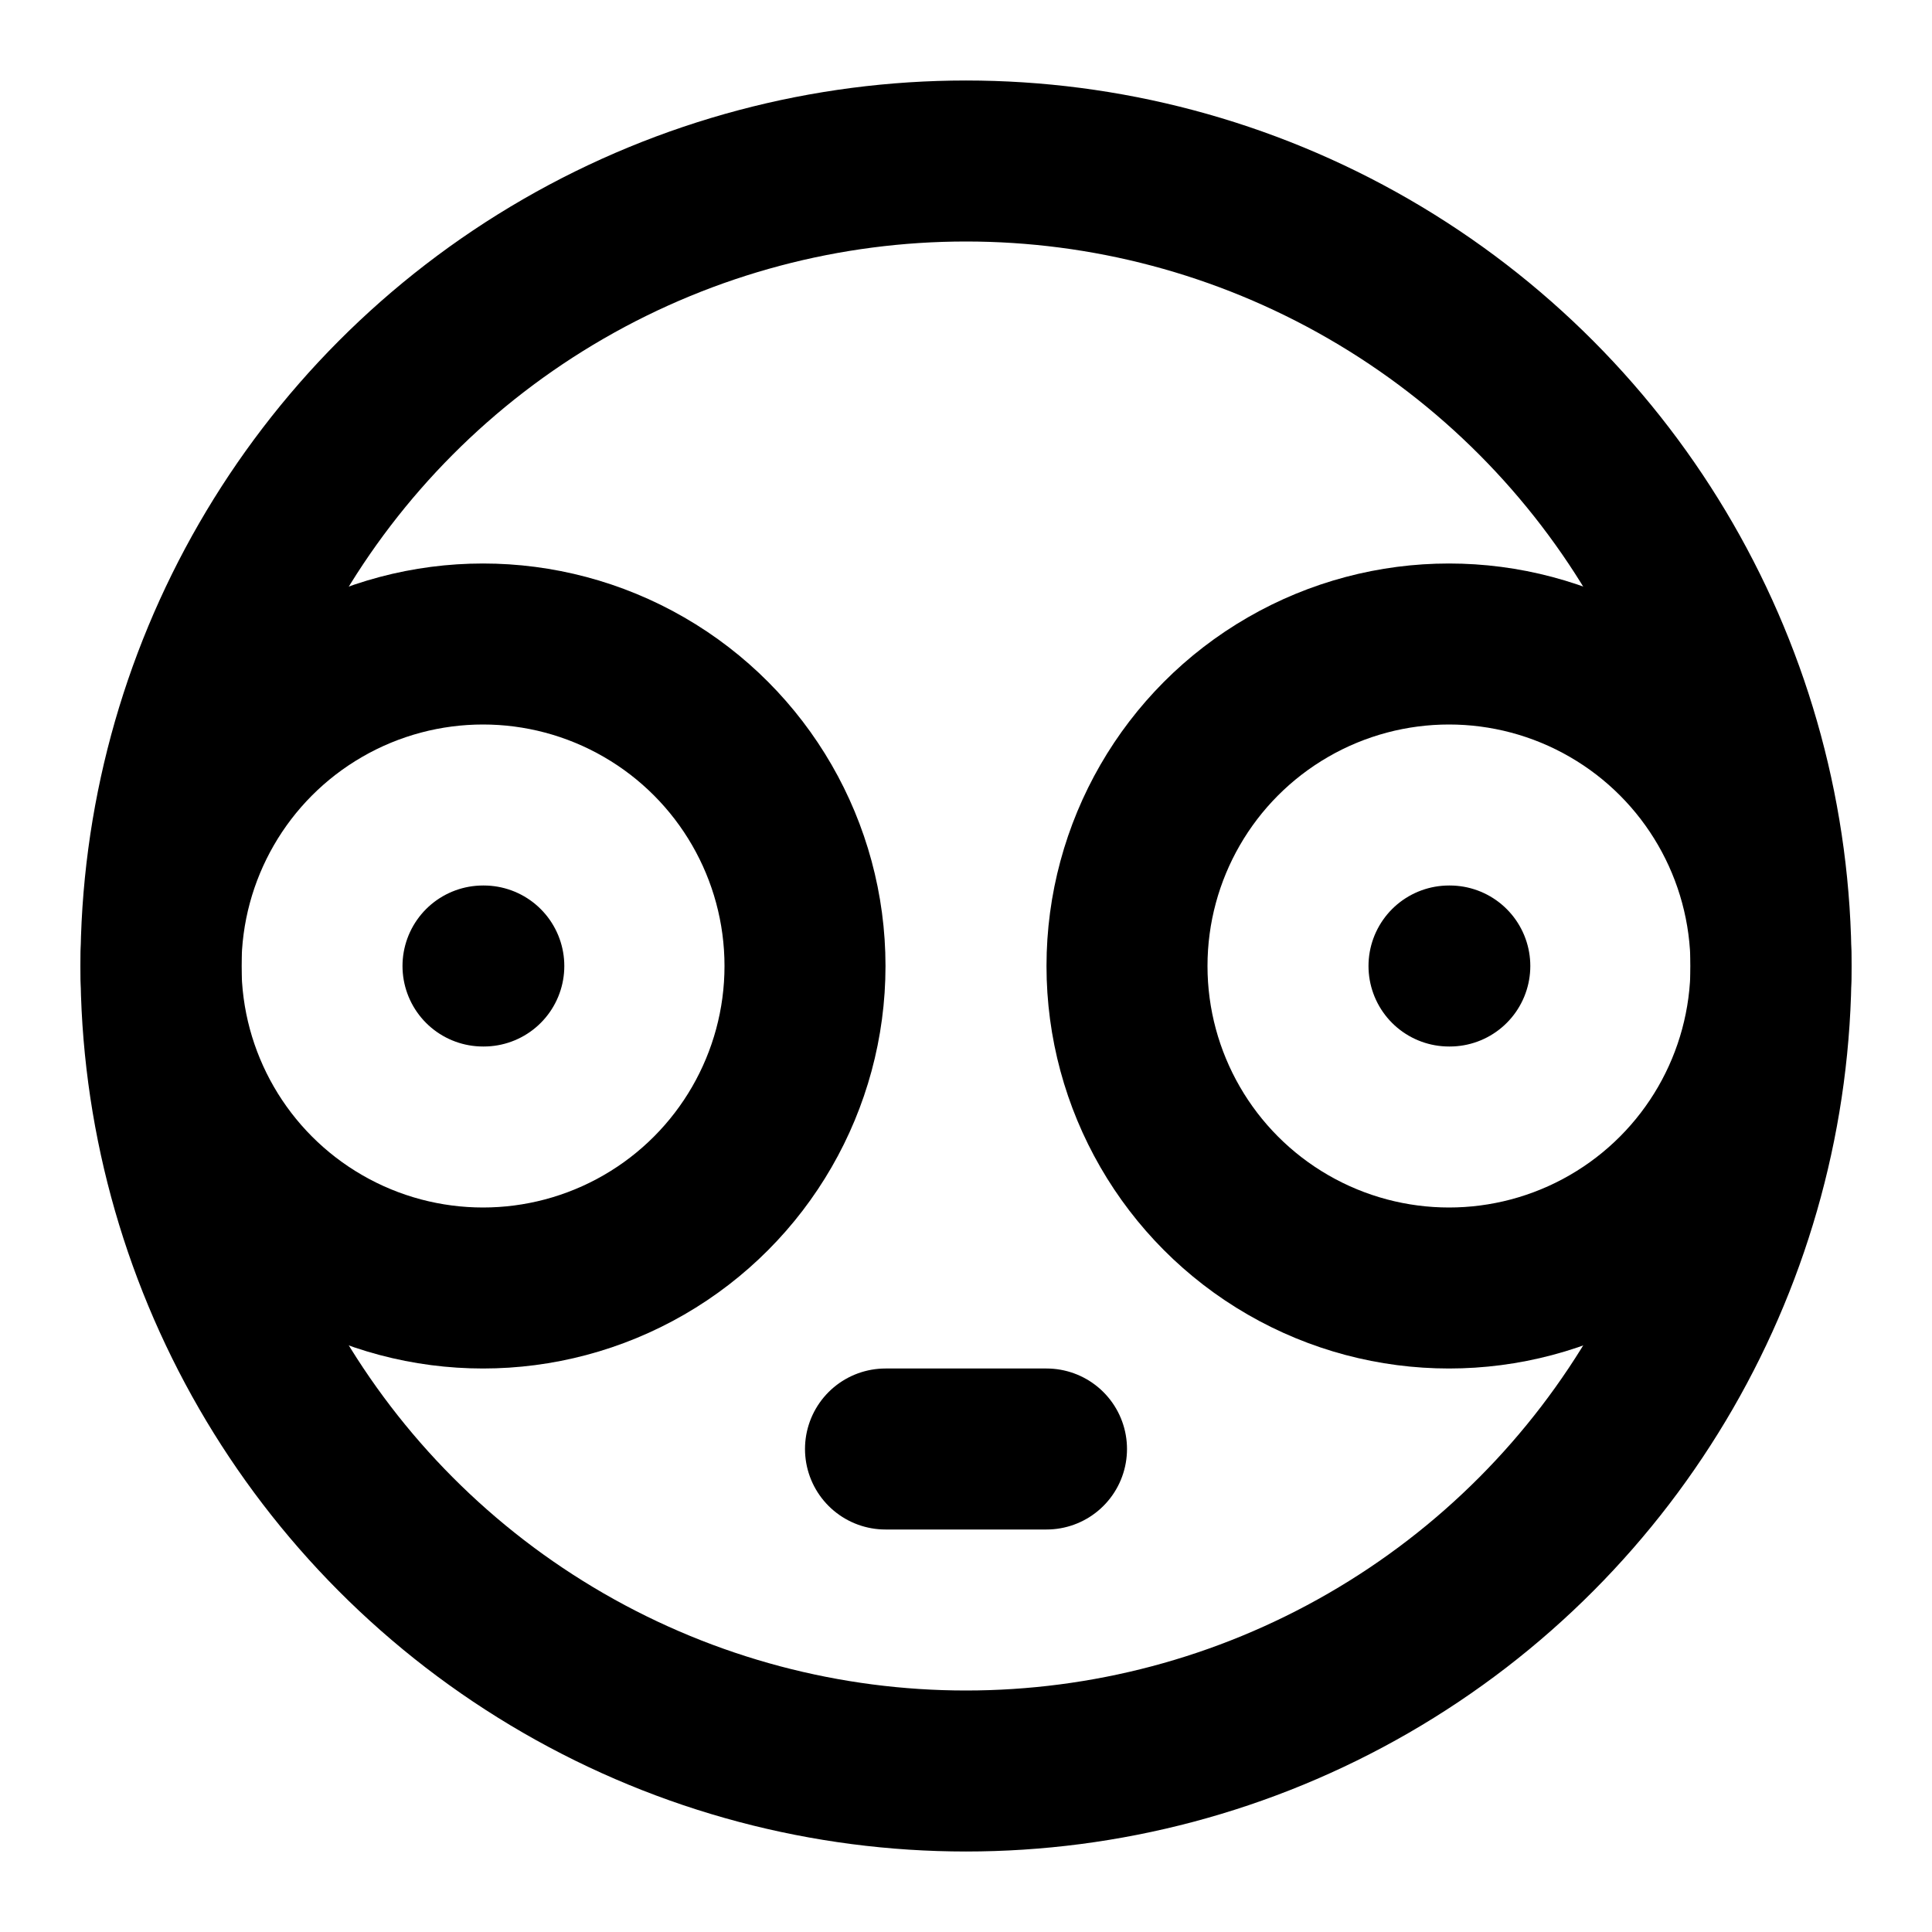<svg
  xmlns="http://www.w3.org/2000/svg"
  width="24"
  height="24"
  viewBox="0 0 24 24"
  fill="none"
  stroke="currentColor"
  stroke-width="2"
  stroke-linecap="round"
  stroke-linejoin="round"
>
  <circle cx="12" cy="12" r="10" />
  <path d="M6 12h.01" />
  <circle cx="6" cy="12" r="4" />
  <path d="M18 12h.01" />
  <circle cx="18" cy="12" r="4" />
  <path d="M11 18h2" />
</svg>
